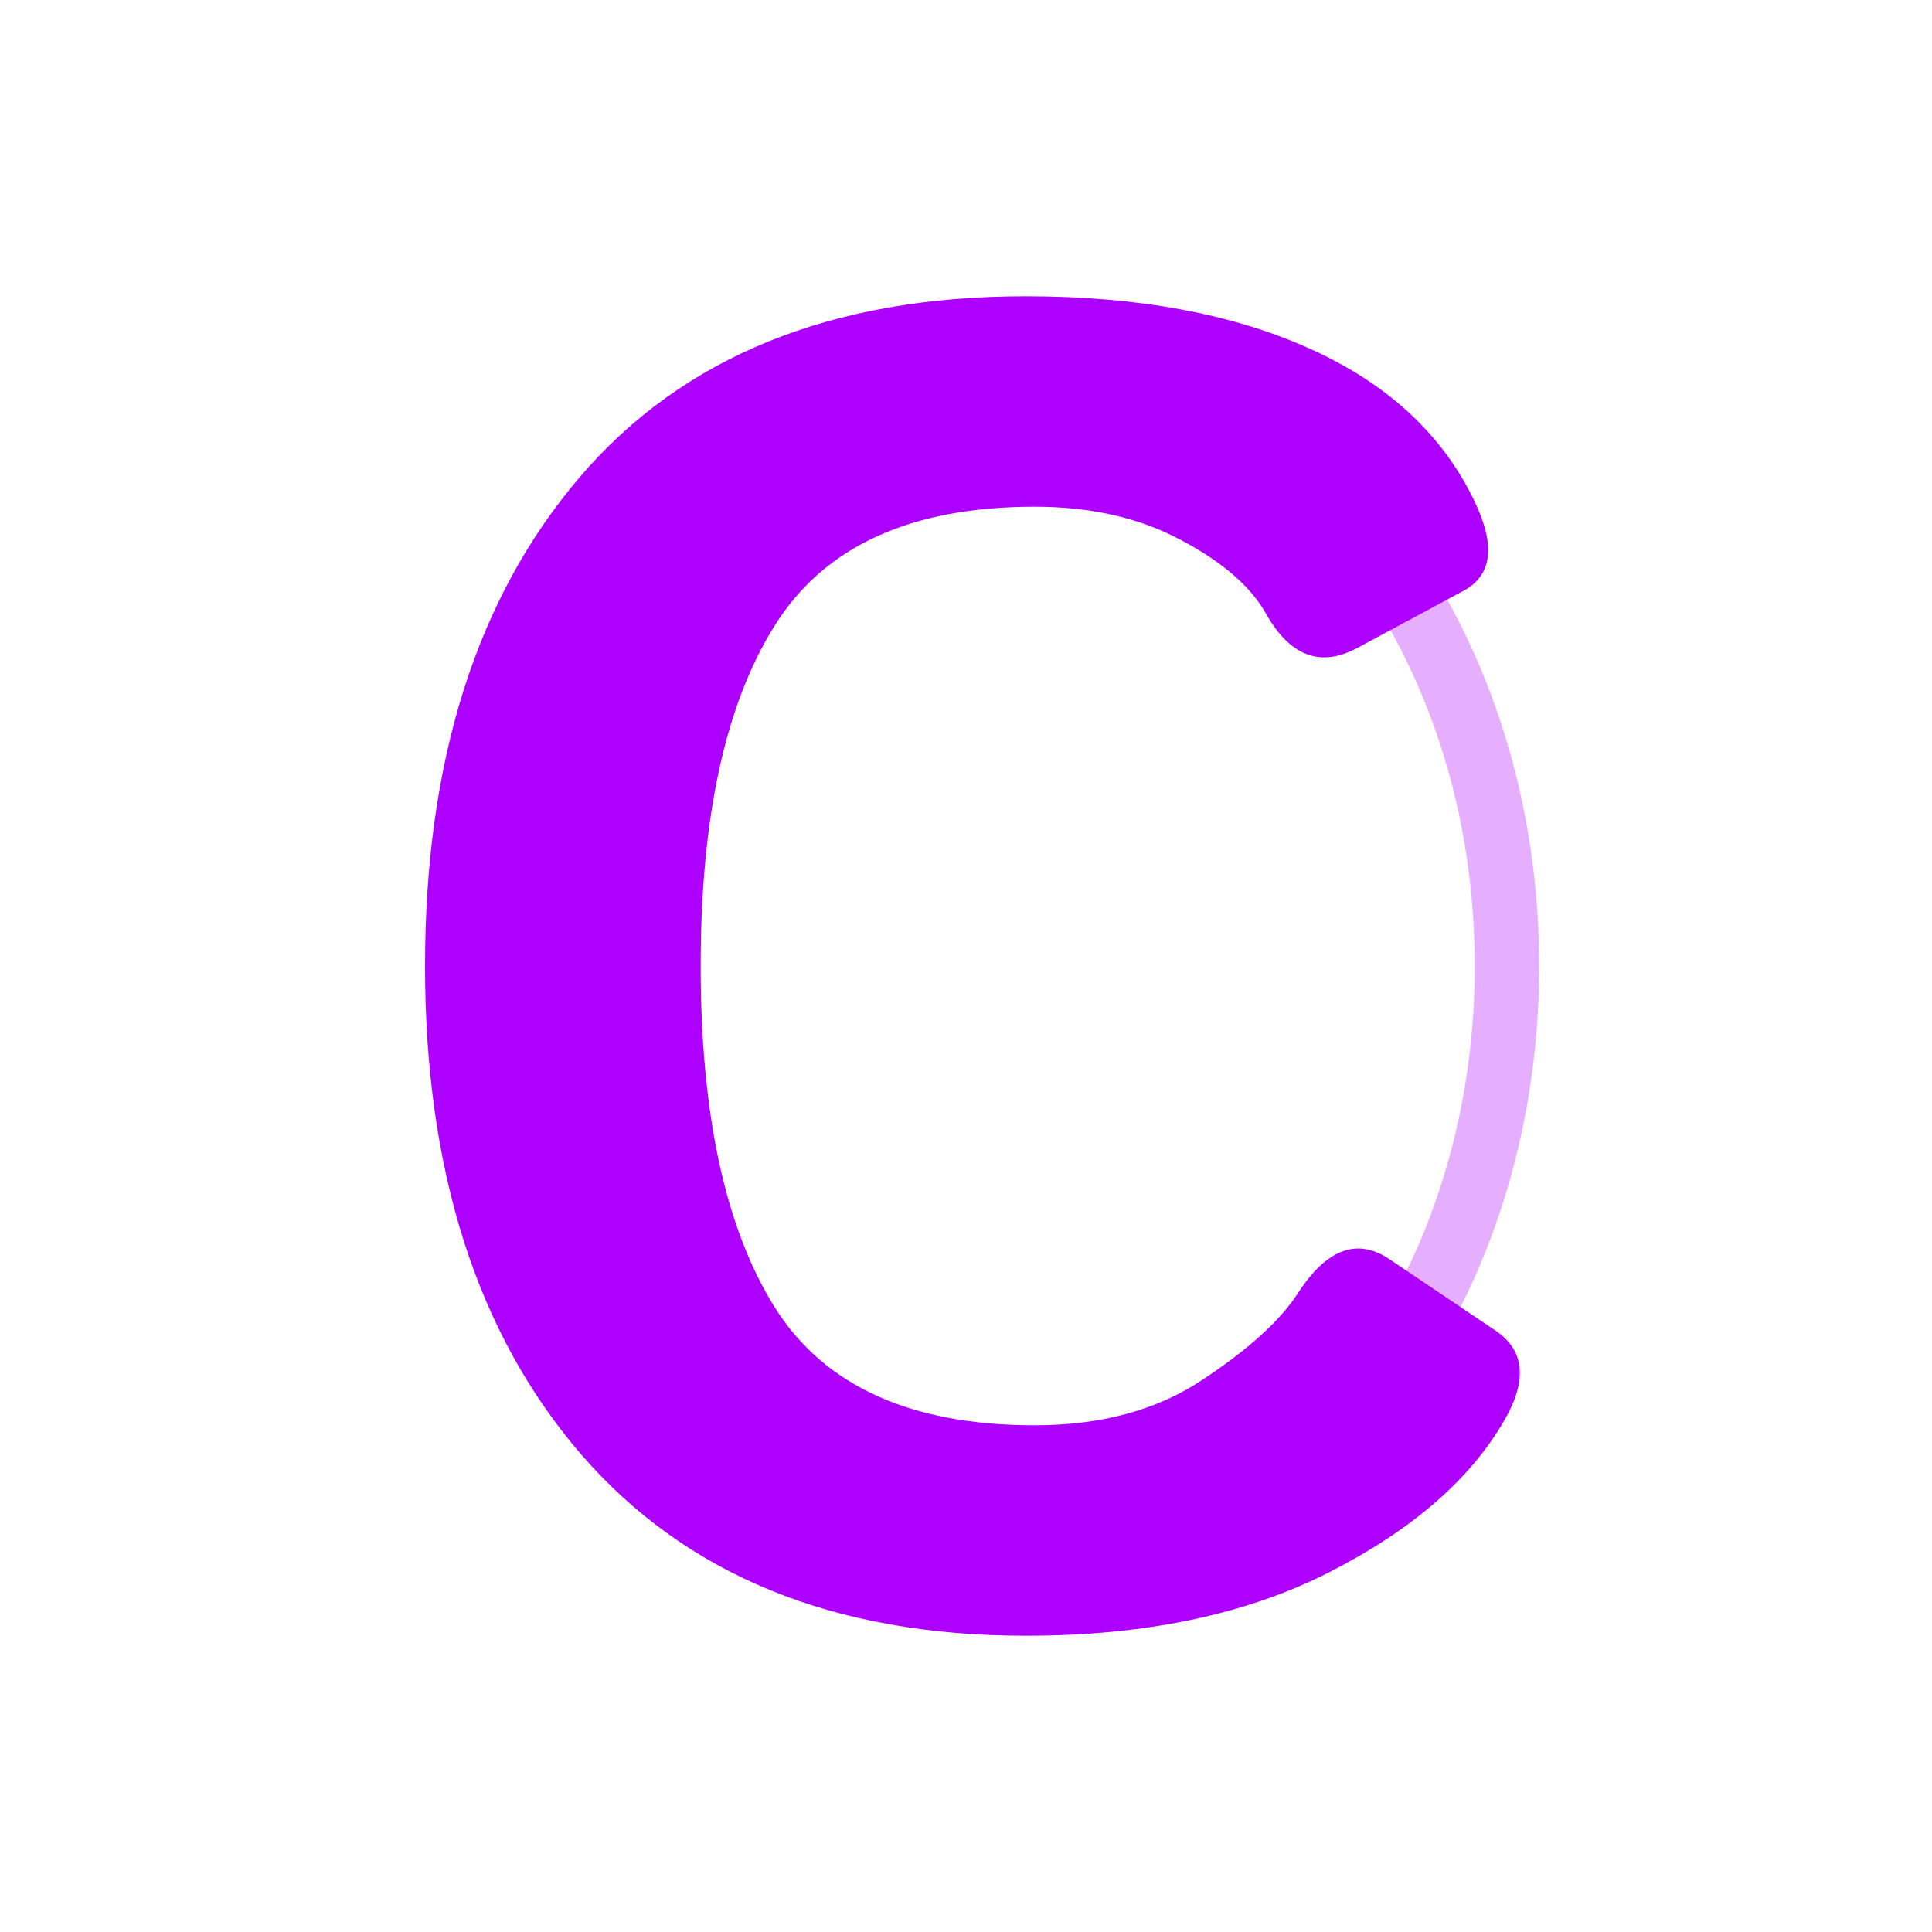 <svg width="150" height="150" viewBox="0 0 150 150" fill="none" xmlns="http://www.w3.org/2000/svg">
<path d="M117 75C117 102.452 98.513 124 76.5 124C54.487 124 36 102.452 36 75C36 47.548 54.487 26 76.5 26C98.513 26 117 47.548 117 75Z" stroke="#AD00FF" stroke-opacity="0.32" stroke-width="5"/>
<path d="M33 75C33 59.075 37.001 46.426 45.003 37.056C53.005 27.685 64.55 23 79.64 23C88.328 23 95.689 24.362 101.726 27.085C107.761 29.809 112.013 33.755 114.483 38.925C116.129 42.341 115.855 44.649 113.66 45.85L105.429 50.281C102.549 51.85 100.171 50.973 98.296 47.65C97.107 45.526 94.889 43.611 91.643 41.903C88.442 40.195 84.67 39.341 80.326 39.341C70.724 39.341 64.002 42.411 60.161 48.55C56.32 54.643 54.4 63.46 54.4 75C54.4 86.54 56.32 95.38 60.161 101.519C64.002 107.612 70.724 110.659 80.326 110.659C85.493 110.659 89.836 109.482 93.357 107.128C96.924 104.773 99.394 102.535 100.765 100.411C103.006 96.949 105.383 96.072 107.899 97.78L116.129 103.319C118.369 104.843 118.598 107.151 116.815 110.244C114.163 114.86 109.613 118.806 103.166 122.084C96.718 125.362 88.876 127 79.64 127C64.779 127 53.279 122.315 45.14 112.944C37.047 103.574 33 90.925 33 75Z" fill="#AD00FF"/>
</svg>
